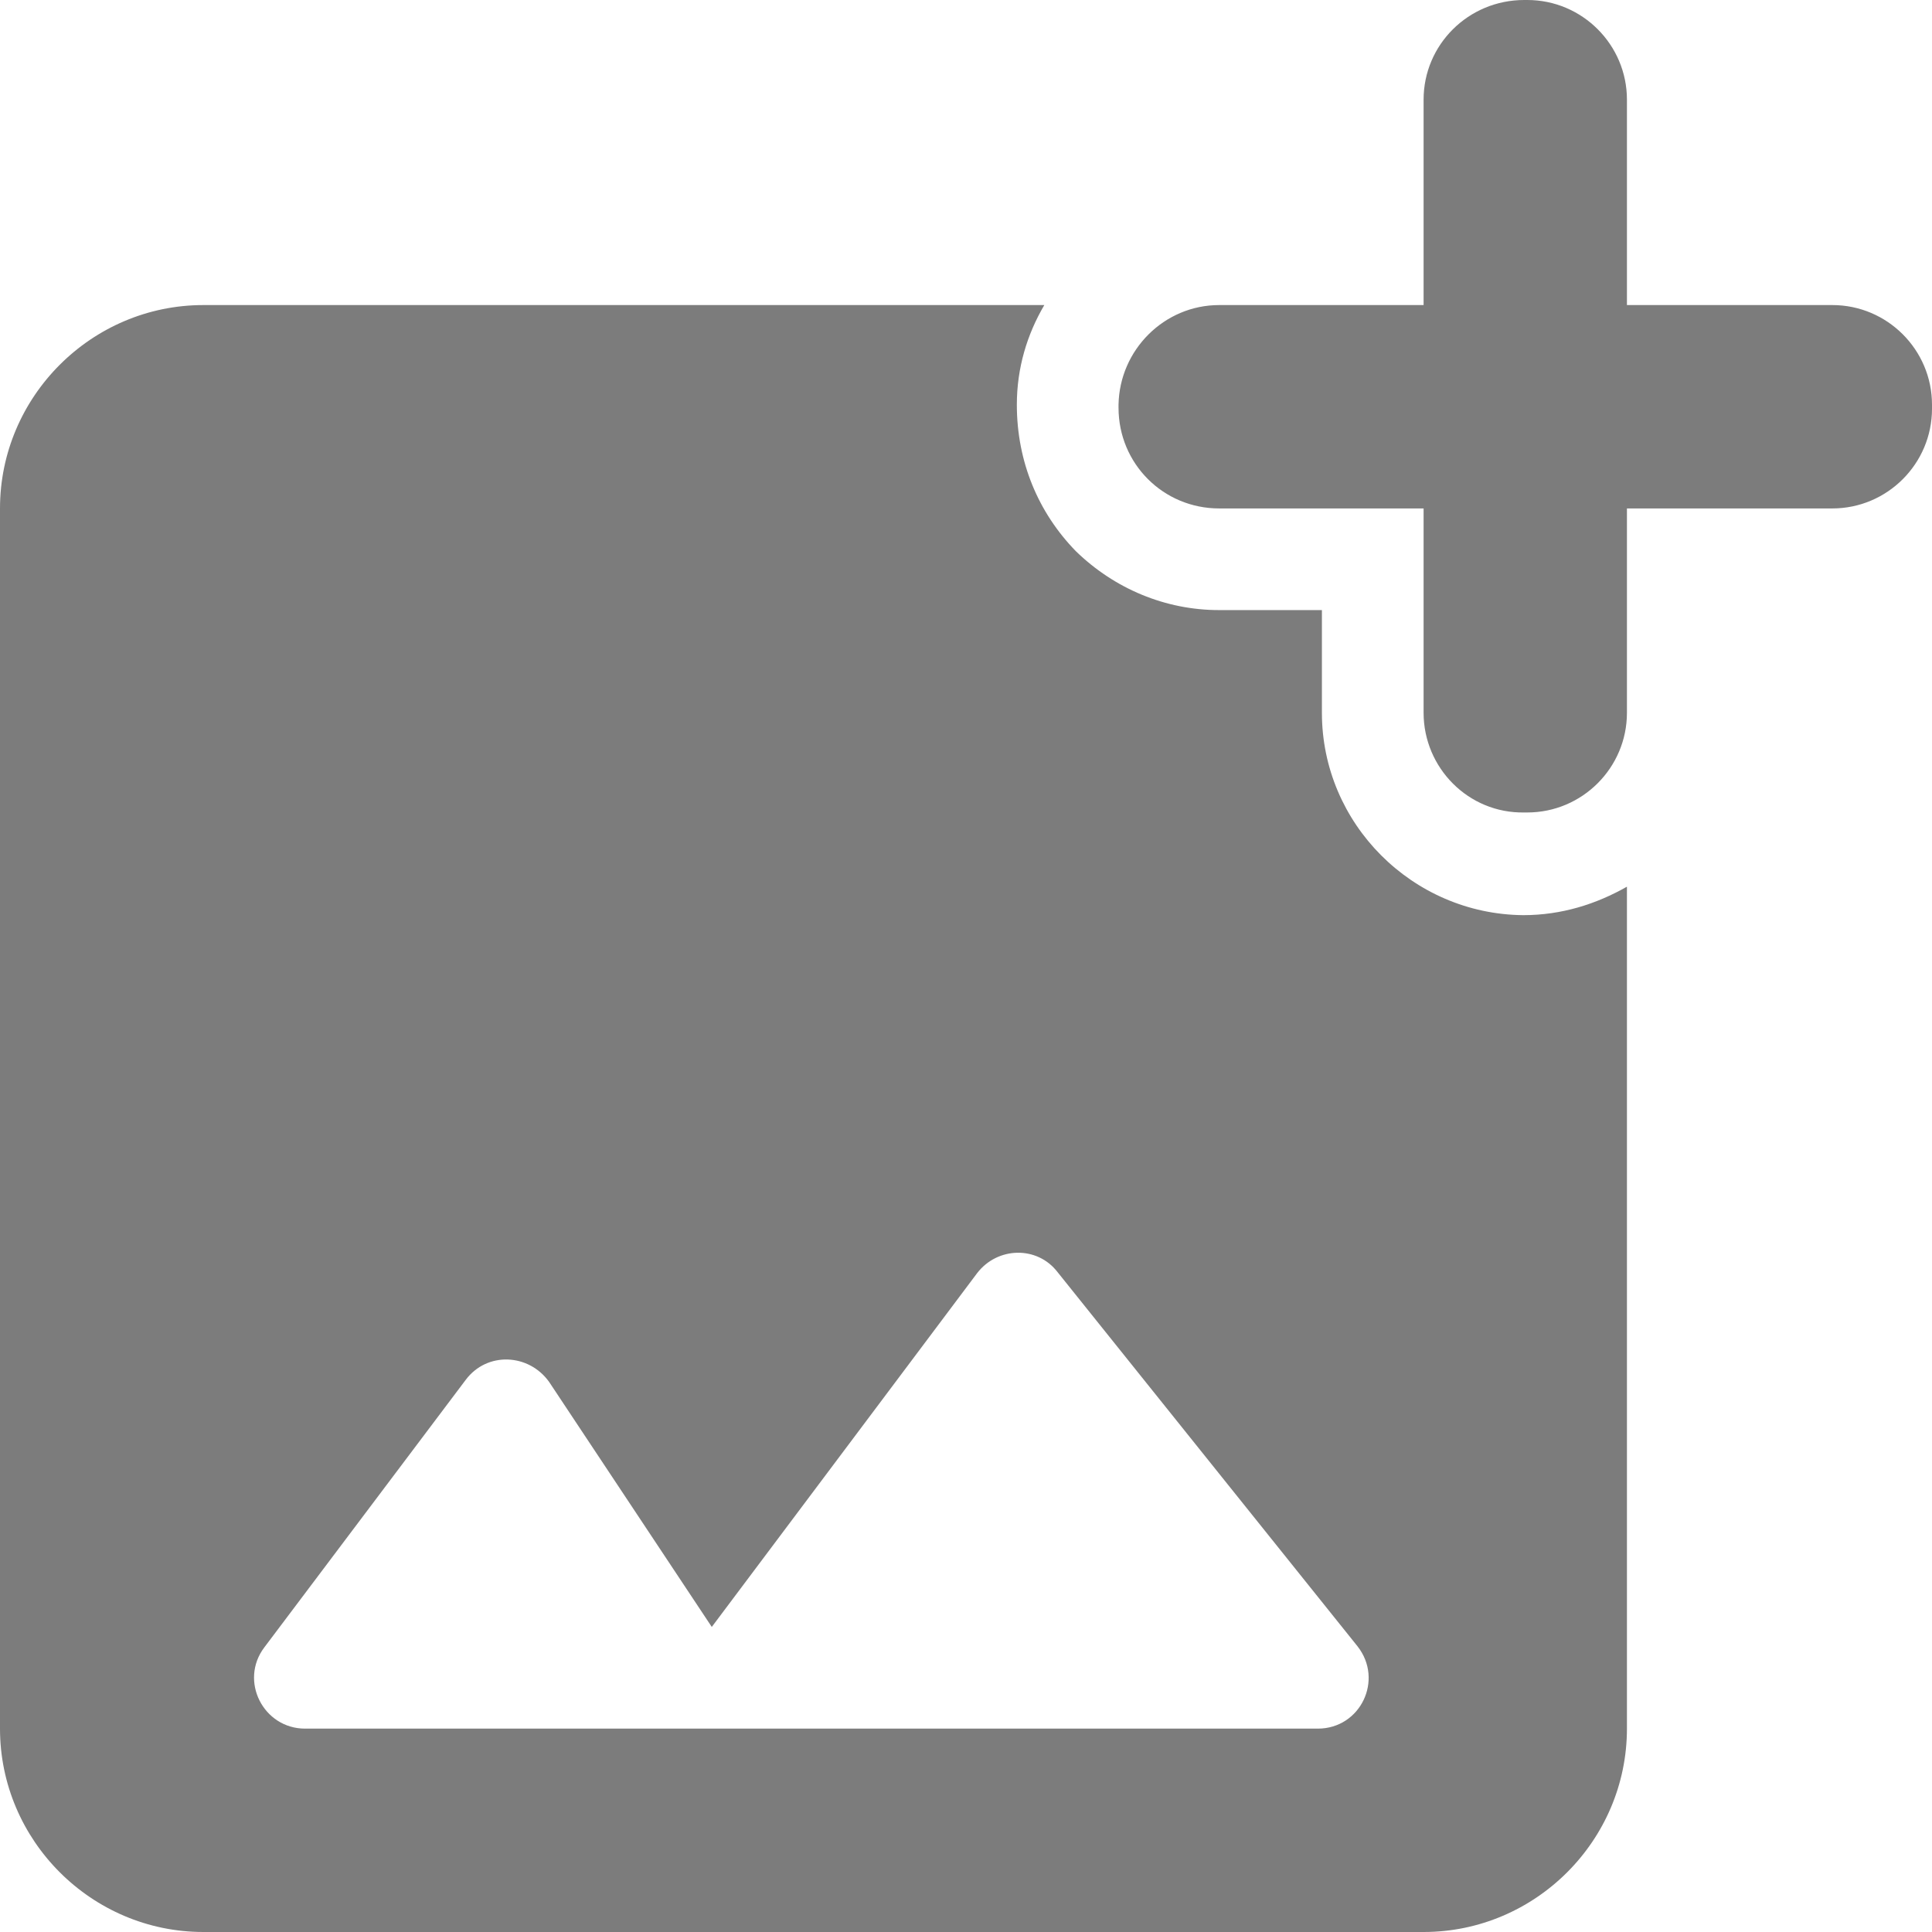 <svg width="60" height="60" viewBox="0 0 60 60" fill="none" xmlns="http://www.w3.org/2000/svg">
<path d="M56.905 9.474H50.526V3.095C50.526 1.389 49.137 0 47.432 0H47.337C45.6 0 44.211 1.389 44.211 3.095V9.474H37.863C36.158 9.474 34.768 10.863 34.737 12.568V12.663C34.737 14.4 36.126 15.79 37.863 15.79H44.211V22.137C44.211 23.842 45.6 25.263 47.337 25.232H47.432C49.137 25.232 50.526 23.842 50.526 22.137V15.79H56.905C58.611 15.79 60 14.4 60 12.695V12.568C60 10.863 58.611 9.474 56.905 9.474ZM41.053 22.137V18.947H37.863C36.19 18.947 34.611 18.284 33.41 17.116C32.242 15.916 31.579 14.337 31.579 12.568C31.579 11.432 31.895 10.389 32.432 9.474H6.316C2.842 9.474 0 12.316 0 15.79V53.684C0 57.158 2.842 60 6.316 60H44.211C47.684 60 50.526 57.158 50.526 53.684V27.537C49.579 28.074 48.505 28.421 47.305 28.421C43.863 28.39 41.053 25.579 41.053 22.137ZM40.926 53.684H9.474C8.179 53.684 7.421 52.2 8.211 51.158L14.463 42.853C15.126 41.968 16.421 42.032 17.053 42.916L22.105 50.526L30.347 39.537C30.979 38.716 32.211 38.684 32.842 39.505L42.158 51.126C42.979 52.168 42.253 53.684 40.926 53.684Z" fill="#7C7C7C"/>
</svg>
